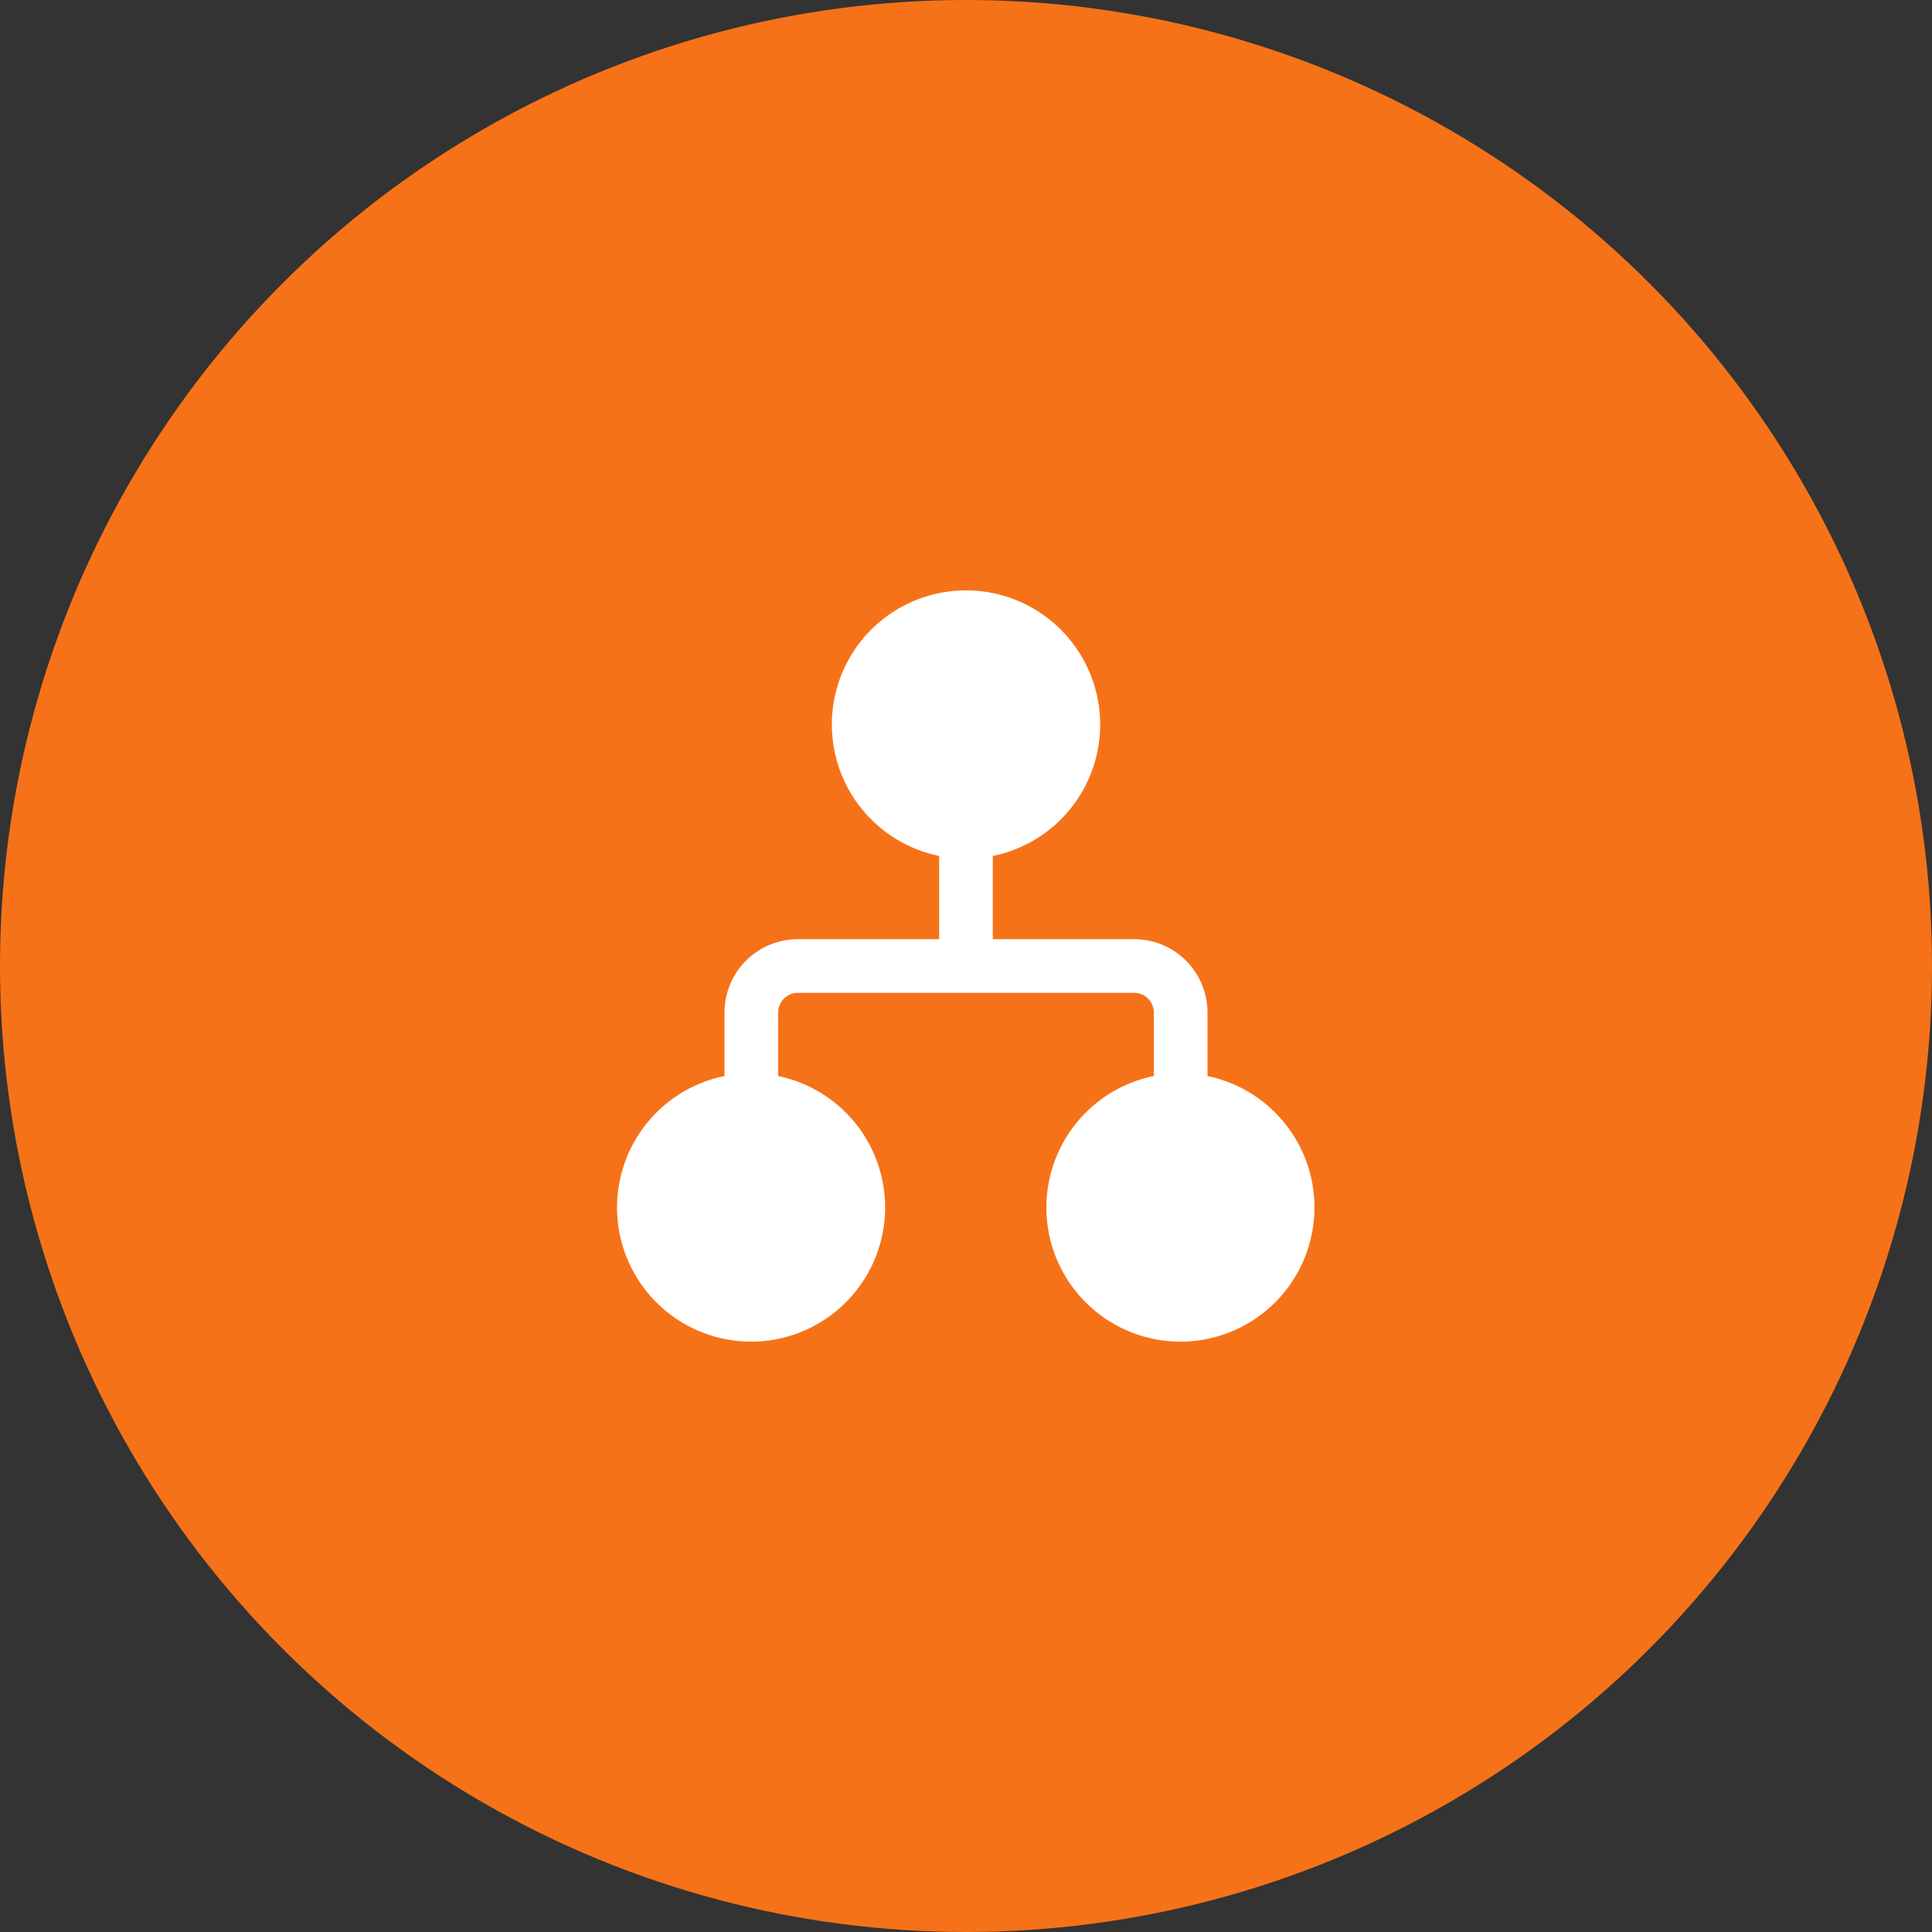  <svg width="54" height="54" viewBox="0 0 54 54" fill="none" xmlns="http://www.w3.org/2000/svg">
            <rect x="0" y="0" width="54" height="54" fill="#333333" stroke="none"/>
            <circle cx="27" cy="27" r="27" fill="#F67218" />
            <path
              d="M23.25 20.25C23.25 19.541 23.451 18.846 23.831 18.246C24.21 17.646 24.752 17.167 25.393 16.863C26.034 16.559 26.748 16.443 27.453 16.528C28.157 16.614 28.823 16.898 29.372 17.347C29.922 17.796 30.333 18.391 30.557 19.064C30.782 19.737 30.811 20.46 30.641 21.149C30.471 21.838 30.109 22.465 29.597 22.956C29.085 23.448 28.444 23.784 27.749 23.925V26.25H31.7C32.244 26.25 32.765 26.466 33.149 26.851C33.534 27.235 33.75 27.756 33.75 28.299V30.075C34.658 30.264 35.465 30.782 36.014 31.53C36.562 32.278 36.815 33.203 36.721 34.126C36.628 35.049 36.196 35.905 35.509 36.528C34.822 37.151 33.928 37.498 33 37.5C32.07 37.501 31.173 37.157 30.483 36.533C29.793 35.91 29.358 35.053 29.265 34.127C29.172 33.202 29.425 32.275 29.977 31.526C30.528 30.777 31.338 30.26 32.25 30.075V28.299C32.25 28.154 32.192 28.014 32.089 27.911C31.986 27.808 31.846 27.75 31.7 27.75H22.3C22.154 27.75 22.014 27.808 21.911 27.911C21.808 28.014 21.75 28.154 21.75 28.299V30.075C22.658 30.264 23.465 30.782 24.014 31.53C24.562 32.278 24.815 33.203 24.721 34.126C24.628 35.049 24.196 35.905 23.509 36.528C22.822 37.151 21.928 37.498 21 37.5C20.07 37.501 19.173 37.157 18.483 36.533C17.793 35.91 17.358 35.053 17.265 34.127C17.172 33.202 17.425 32.275 17.977 31.526C18.528 30.777 19.338 30.26 20.25 30.075V28.299C20.25 28.03 20.303 27.764 20.406 27.515C20.509 27.266 20.66 27.04 20.85 26.85C21.041 26.66 21.267 26.509 21.515 26.406C21.764 26.303 22.03 26.25 22.3 26.25H26.25V23.925C25.403 23.752 24.642 23.291 24.096 22.622C23.549 21.952 23.25 21.115 23.25 20.25Z"
              fill="white" />
          </svg>